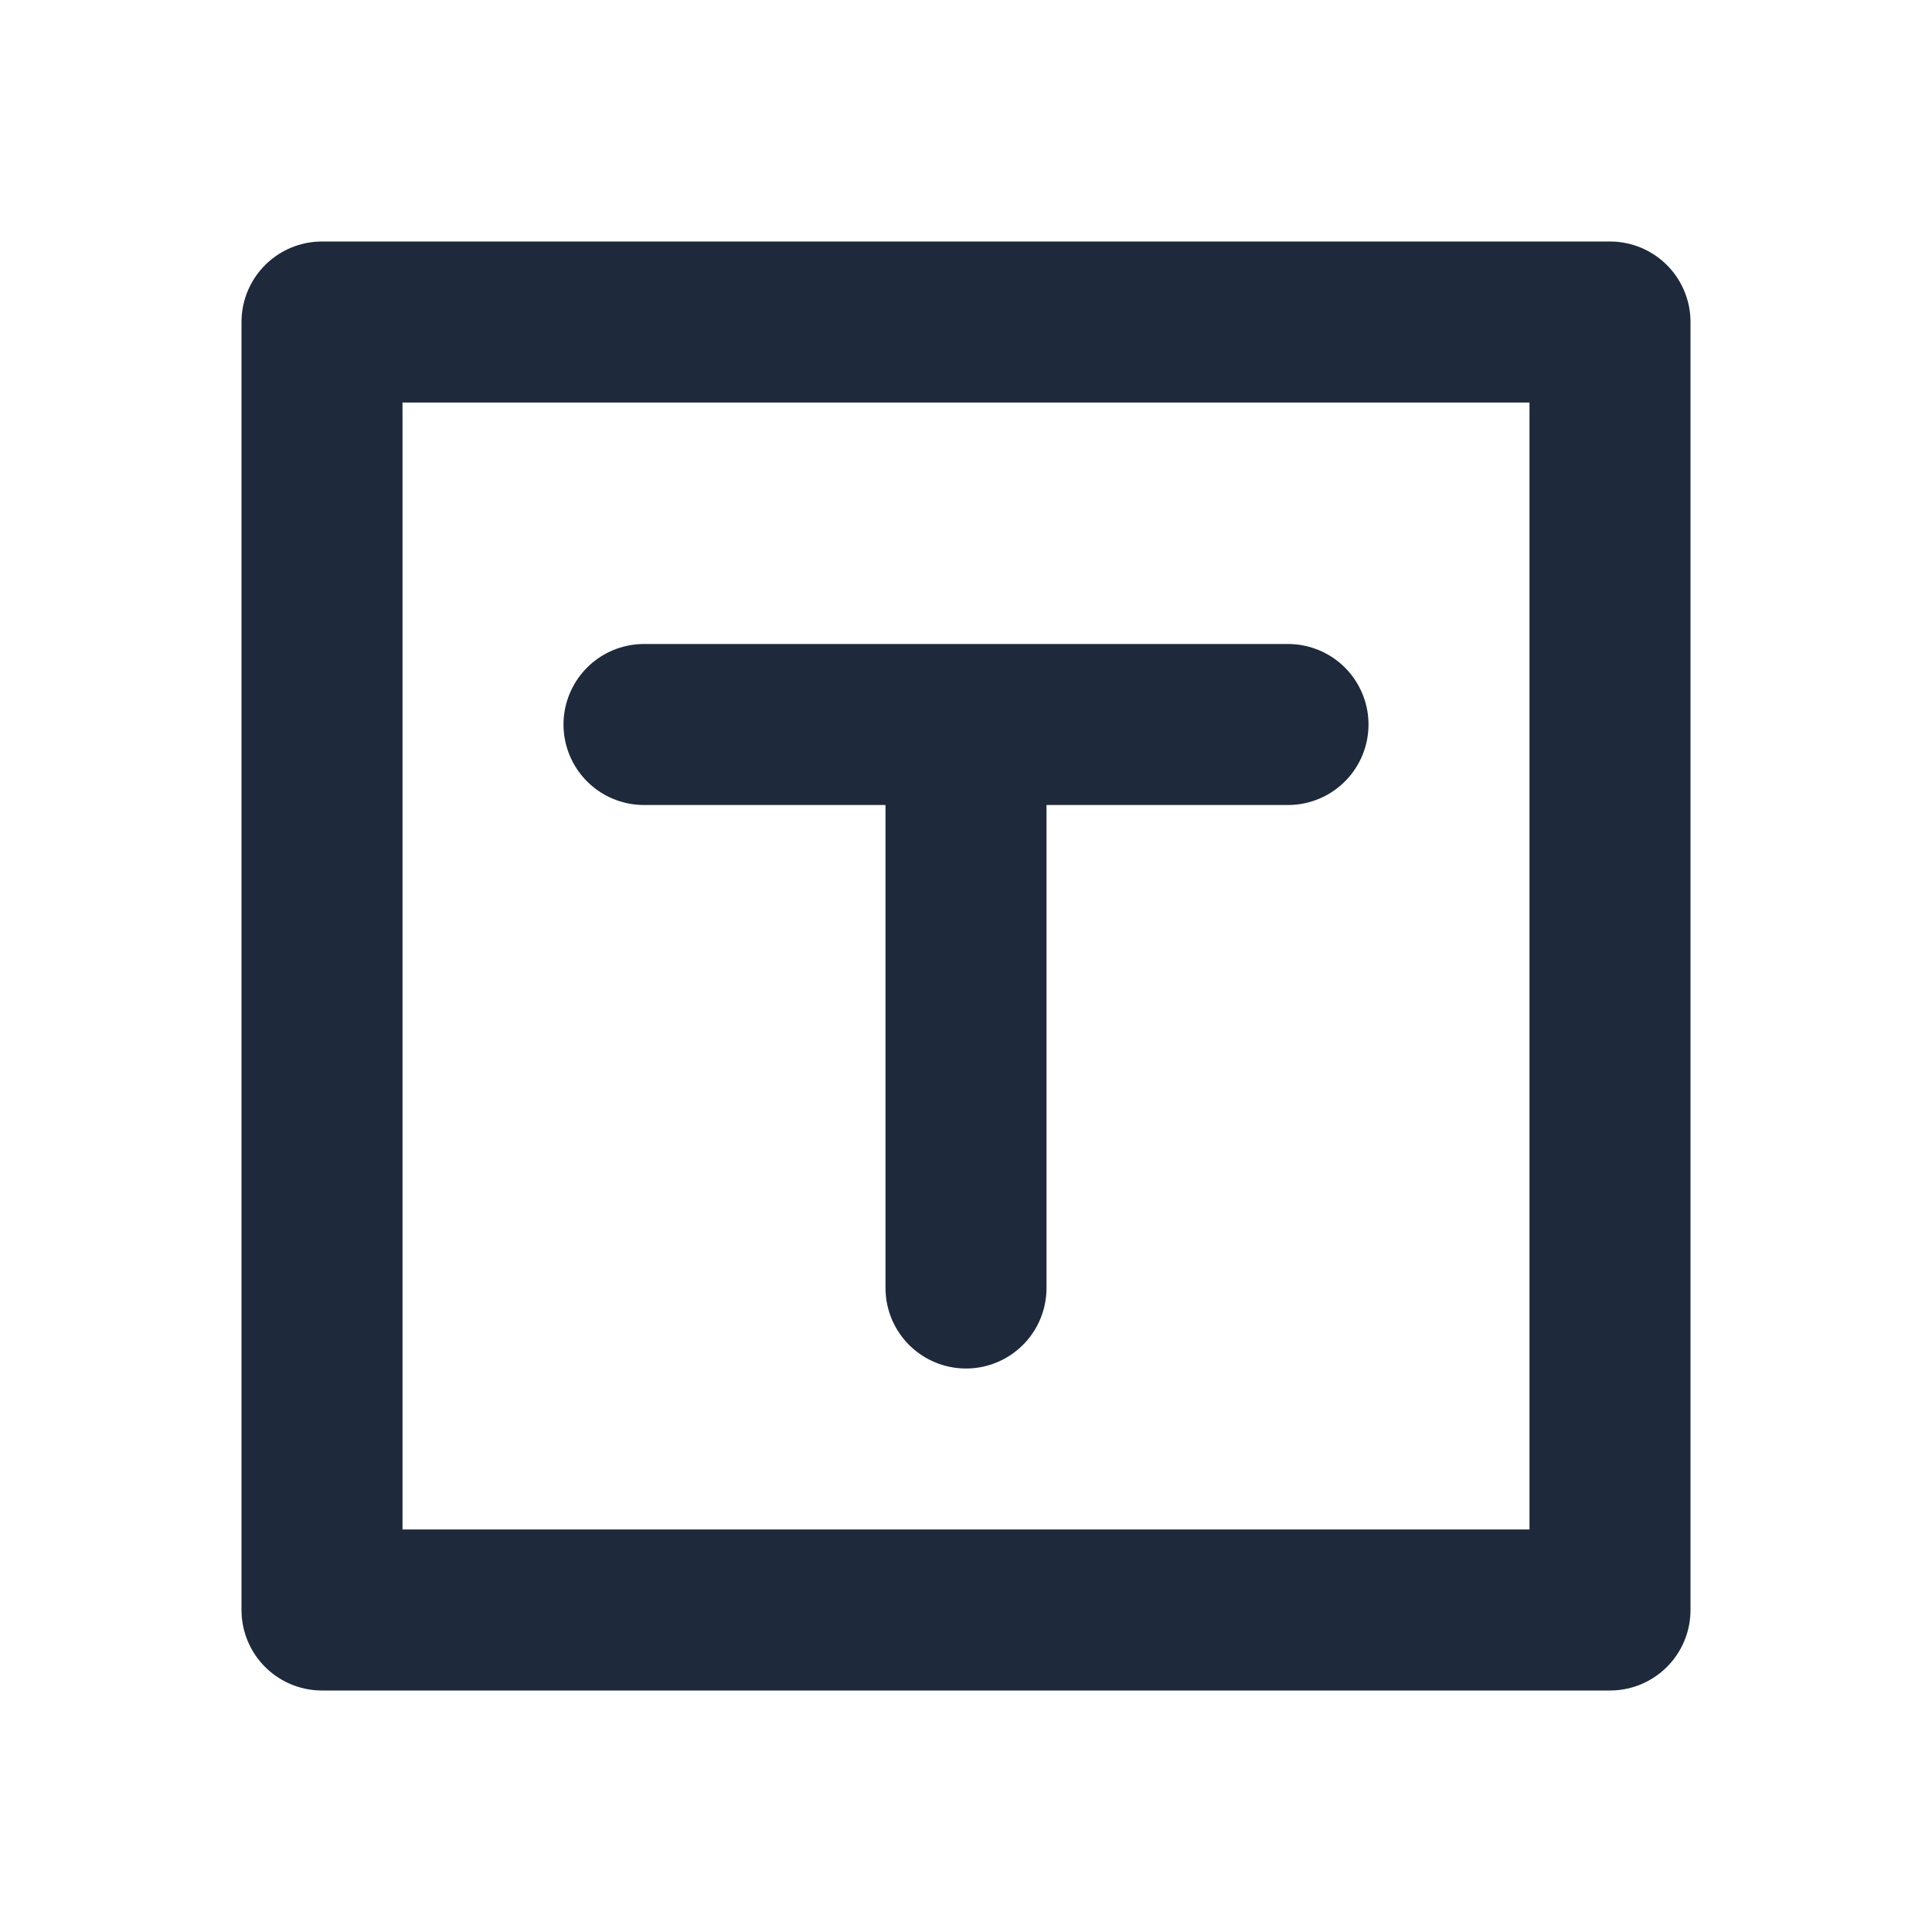 <svg width="24" height="24" viewBox="0 0 24 24" fill="none" xmlns="http://www.w3.org/2000/svg">
<path d="M20 20H4V4H20V20Z" stroke="#1E293B" stroke-width="2" stroke-linecap="round" stroke-linejoin="round"/>
<path d="M8 9H12M16 9H12M12 9V16" stroke="#1E293B" stroke-width="2" stroke-linecap="round" stroke-linejoin="round"/>
</svg>
